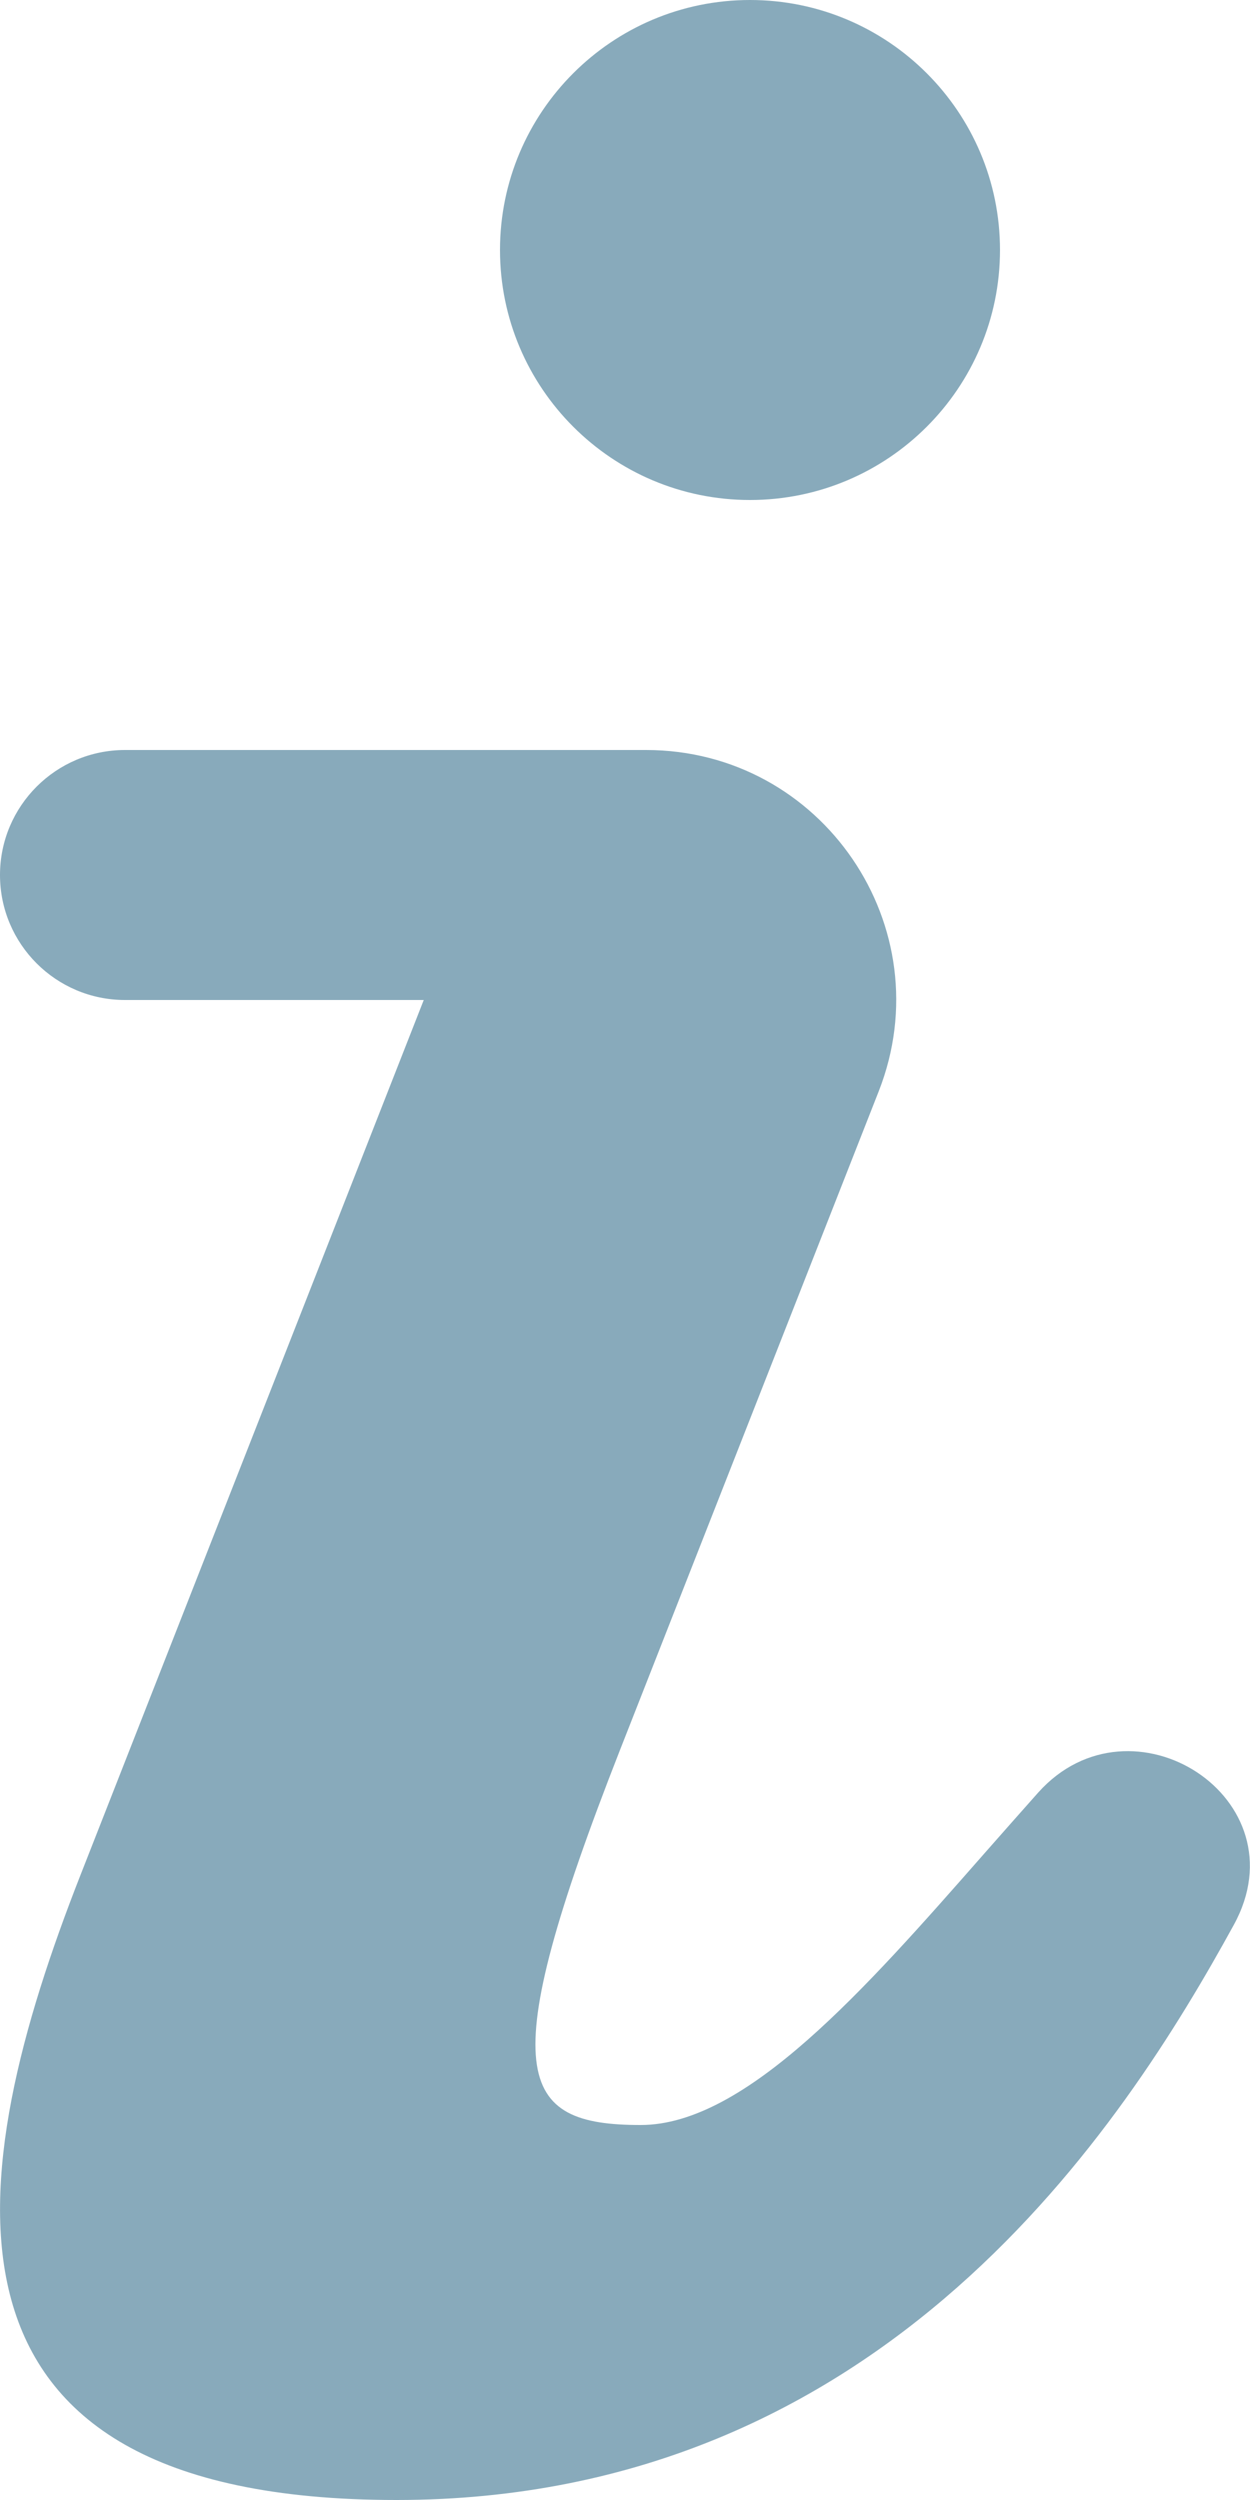 <svg width="5" height="10" viewBox="0 0 5 10" fill="none" xmlns="http://www.w3.org/2000/svg">
<path fill-rule="evenodd" clip-rule="evenodd" d="M3 2C3.552 2 4 1.552 4 1C4 0.448 3.552 0 3 0C2.448 0 2 0.448 2 1C2 1.552 2.448 2 3 2ZM0.5 3H2.584C3.289 3 3.772 3.709 3.515 4.365L2.48 7C1.967 8.308 2.072 8.5 2.563 8.5C2.984 8.5 3.462 7.955 3.932 7.42C4.006 7.336 4.08 7.252 4.153 7.17C4.526 6.754 5.213 7.194 4.935 7.7C4.496 8.5 3.539 10 1.586 10C-0.366 10 -0.149 8.7 0.322 7.5L1.695 4L0.5 4C0.224 4 0 3.776 0 3.5C0 3.224 0.224 3 0.5 3Z" fill="#88AABB"/>
</svg>
